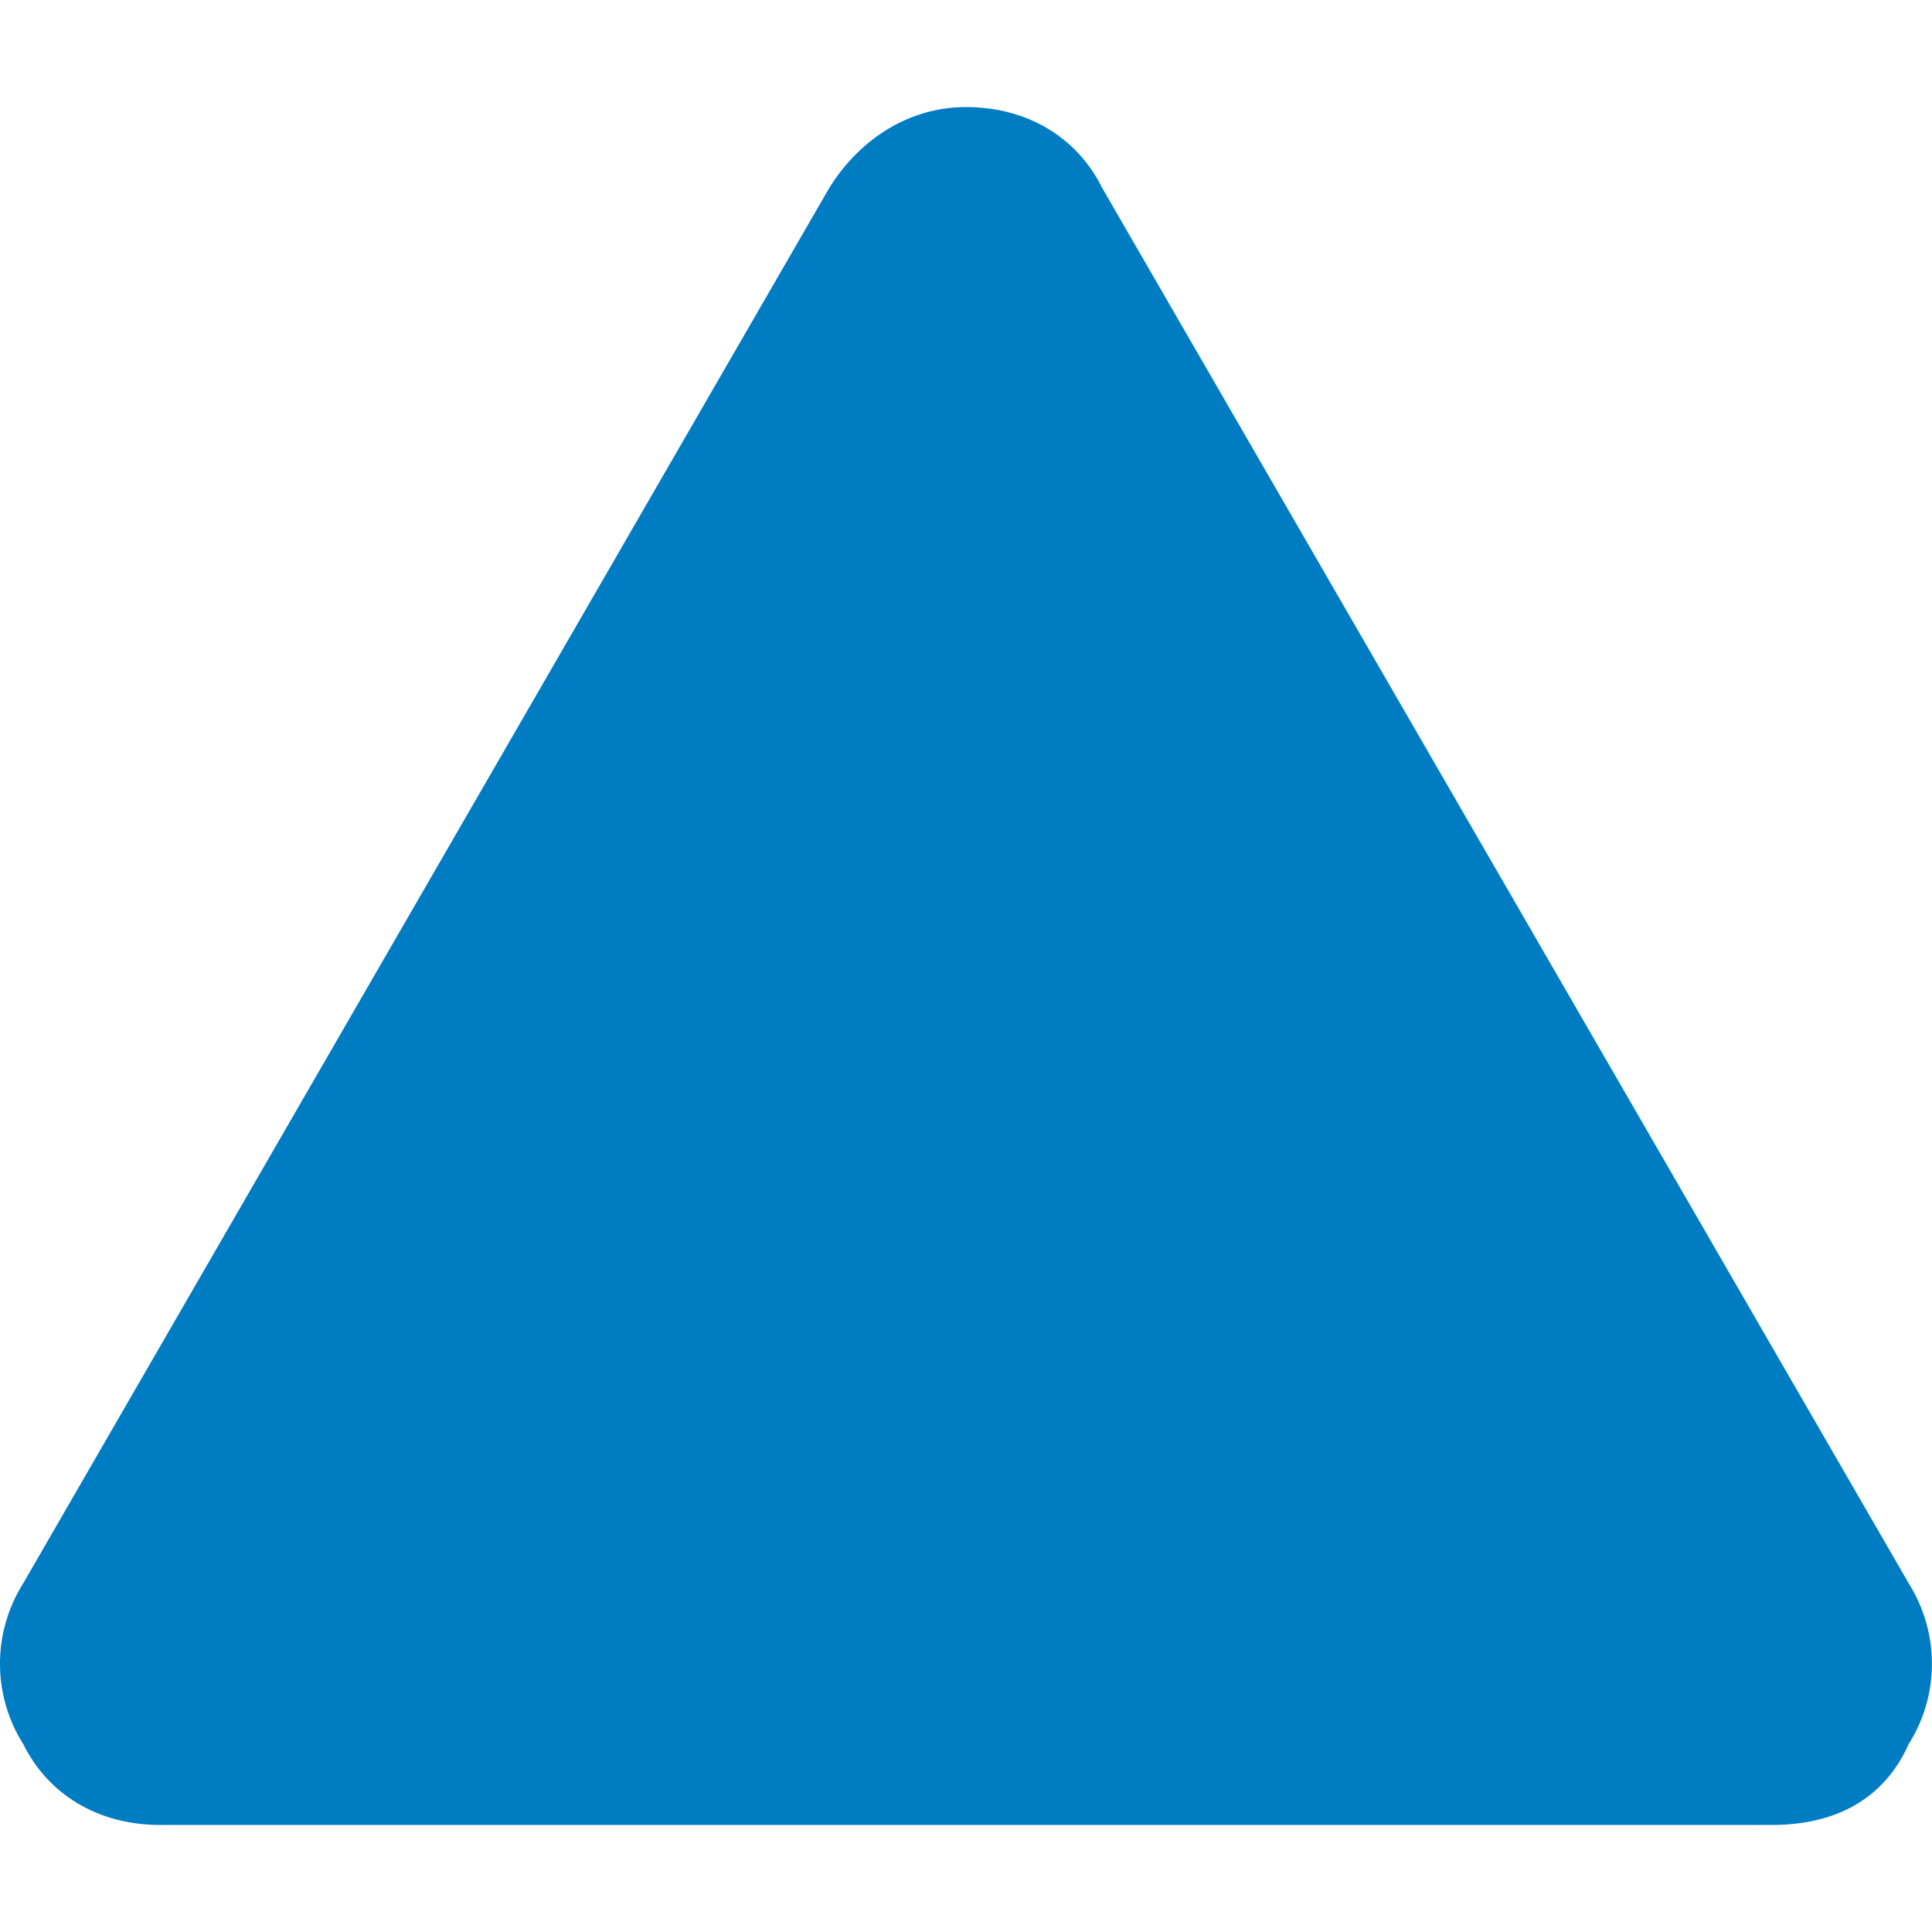 <ns0:svg xmlns:ns0="http://www.w3.org/2000/svg" role="img" viewBox="0 0 24 24"><ns0:title>Garmin icon</ns0:title><ns0:path d="M22.017 22.67H1.984c-.77 0-1.388-.383-1.694-1.002-.387-.61-.387-1.39 0-2.002L10.304 2.33c.385-.615 1.002-1 1.695-1 .77 0 1.386.385 1.69 1l10.02 17.336c.387.617.387 1.39 0 2.002-.31.695-.927 1.002-1.693 1.002z" fill="#007CC3" /></ns0:svg>